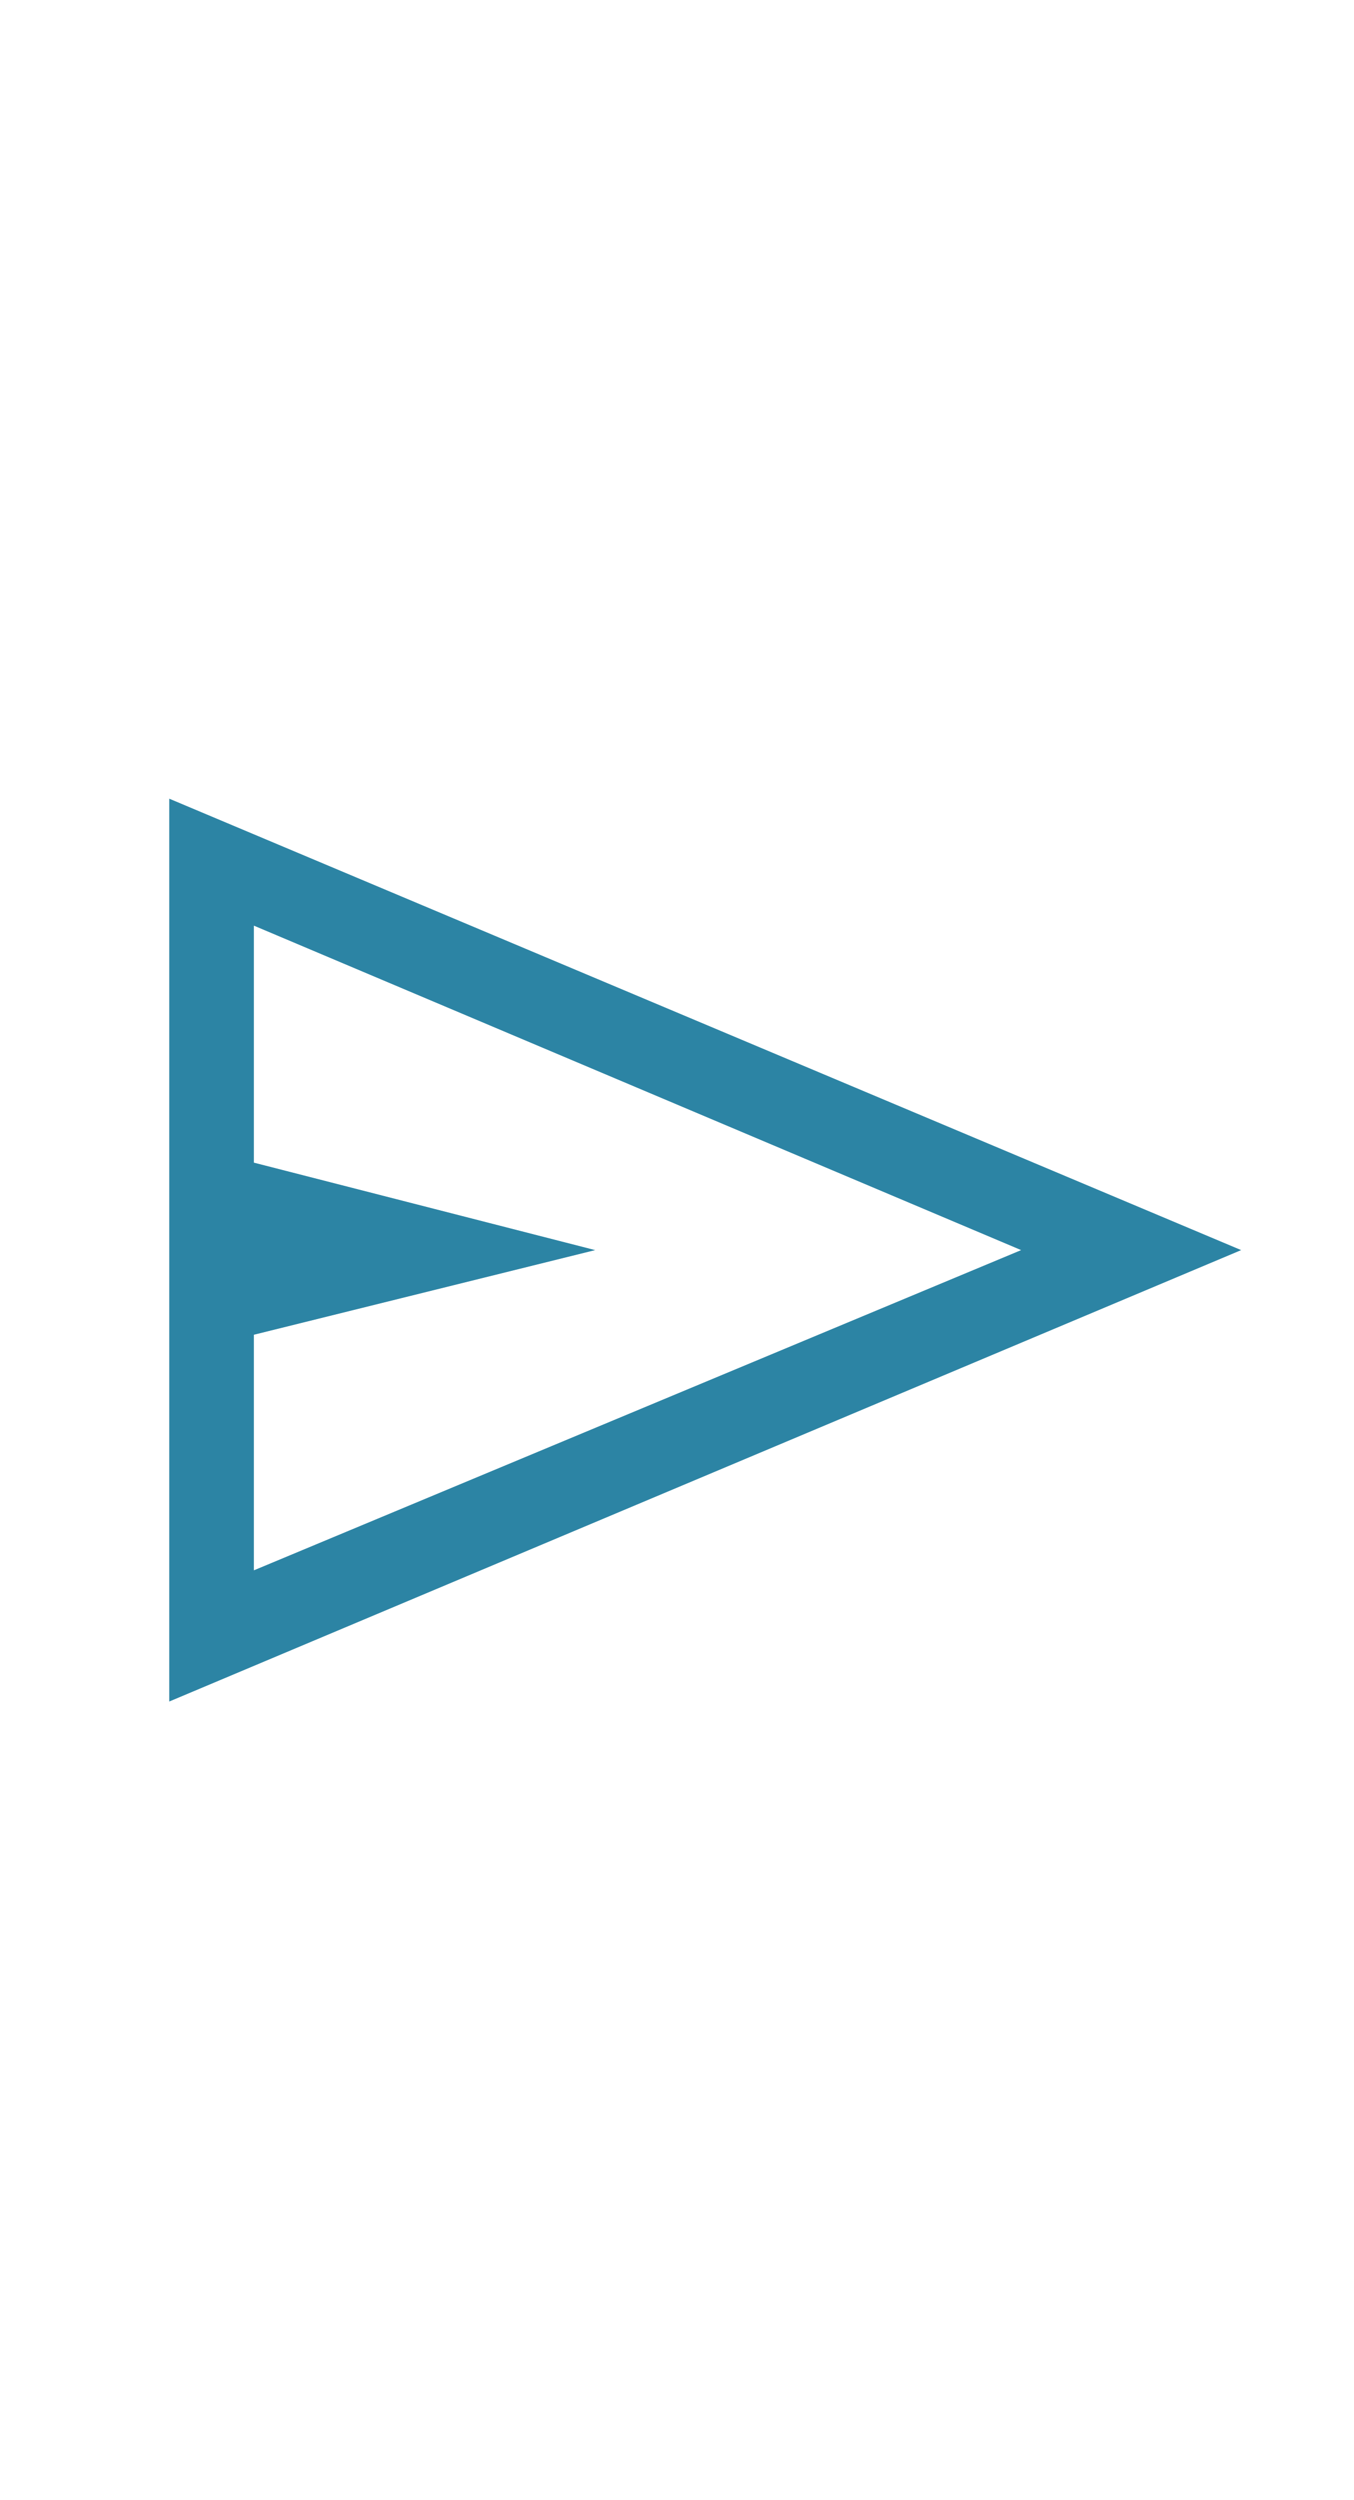 <svg xmlns="http://www.w3.org/2000/svg" height="48" fill="#2C84A4" viewBox="0 -960 960 960" width="26"><path d="M120-160v-640l760 320-760 320Zm60-93 544-227-544-230v168l242 62-242 60v167Zm0 0v-457 457Z"/></svg>